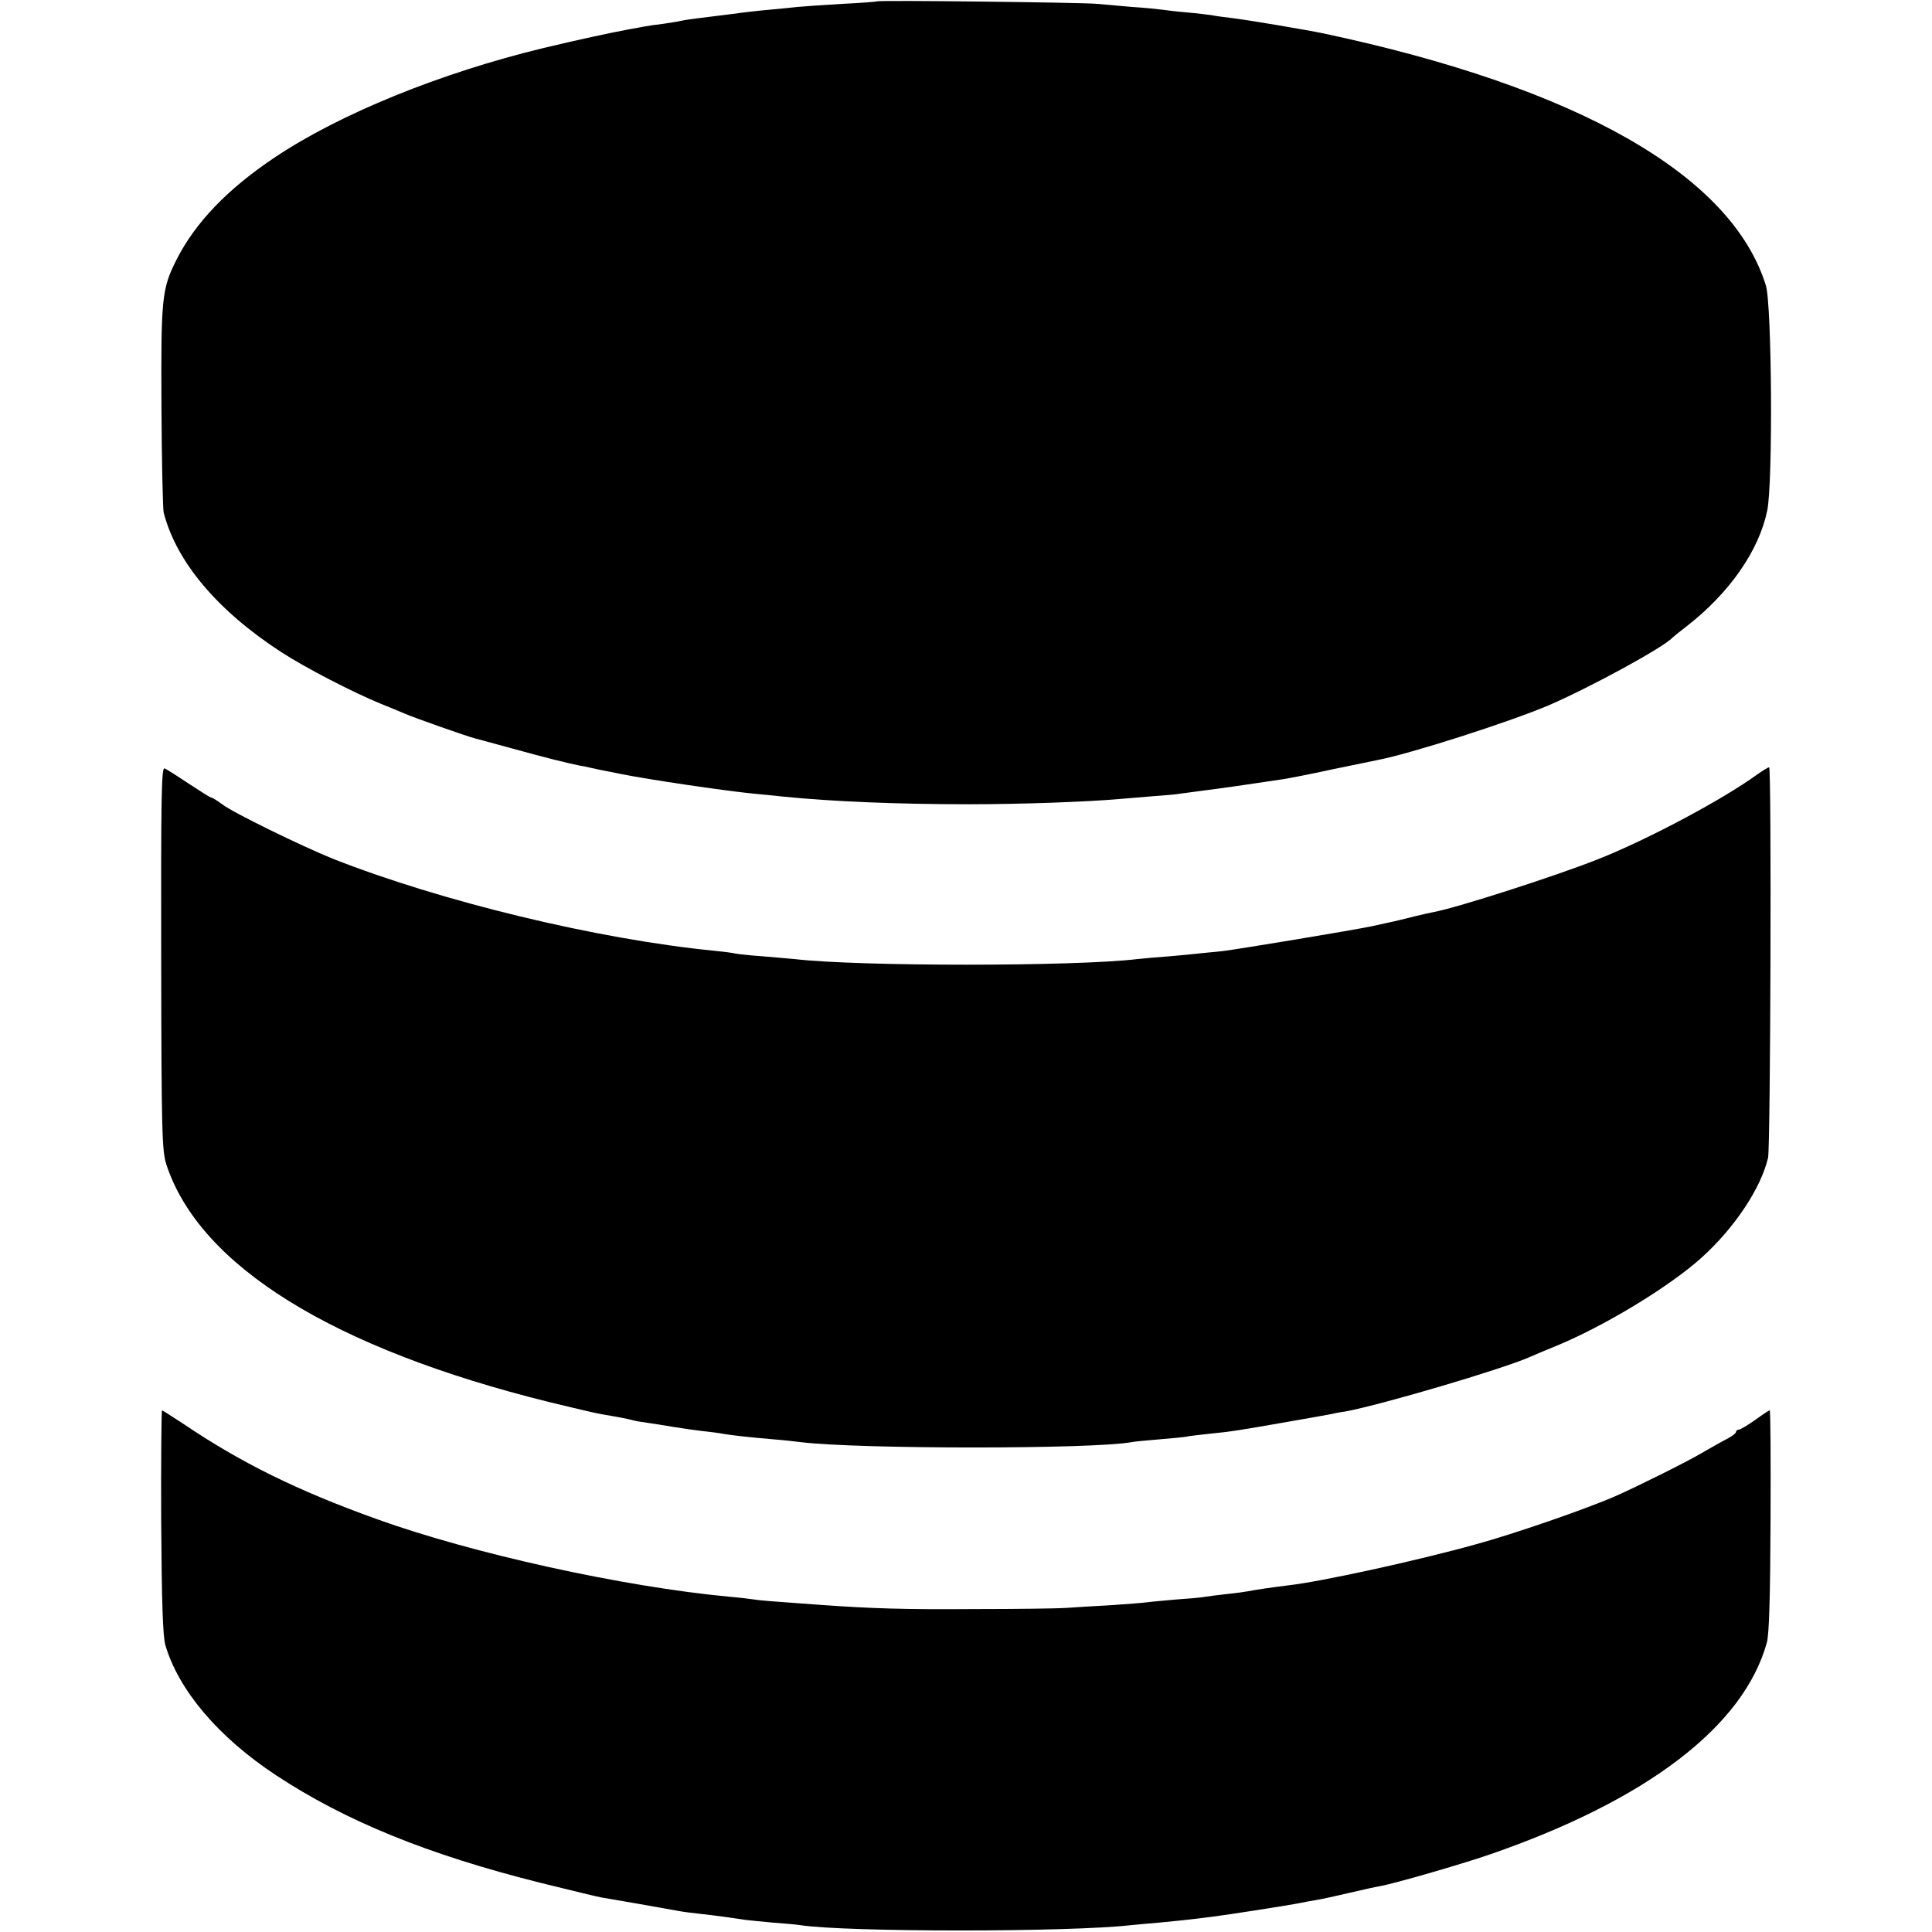 <?xml version="1.0" standalone="no"?>
<!DOCTYPE svg PUBLIC "-//W3C//DTD SVG 20010904//EN"
 "http://www.w3.org/TR/2001/REC-SVG-20010904/DTD/svg10.dtd">
<svg version="1.0" xmlns="http://www.w3.org/2000/svg"
 width="700pt" height="700pt" viewBox="0 0 700 700"
 preserveAspectRatio="xMidYMid meet">
<g transform="translate(0,700) scale(0.1,-0.1)"
fill="#000000" stroke="none">
<path d="M3178 6995 c-2 -1 -59 -6 -127 -9 -67 -4 -139 -9 -160 -11 -20 -2
-65 -7 -101 -10 -35 -3 -98 -10 -140 -16 -41 -5 -95 -12 -120 -15 -25 -3 -52
-7 -60 -9 -8 -2 -37 -7 -65 -11 -27 -3 -59 -8 -70 -10 -11 -2 -36 -7 -55 -10
-79 -15 -181 -37 -311 -68 -372 -90 -737 -238 -973 -396 -172 -115 -289 -237
-357 -372 -53 -105 -56 -140 -54 -533 1 -198 5 -370 8 -382 46 -179 195 -356
428 -507 88 -57 261 -146 359 -186 30 -12 69 -28 85 -35 36 -16 233 -85 255
-90 8 -2 71 -19 140 -38 111 -31 200 -53 241 -61 8 -1 28 -5 44 -9 17 -4 42
-9 58 -12 15 -3 37 -7 50 -10 100 -20 365 -59 472 -70 33 -3 83 -8 110 -11
177 -18 417 -28 675 -28 192 0 434 9 545 19 22 2 76 6 120 10 44 3 91 7 105
10 14 2 48 6 75 10 44 5 197 27 295 42 19 3 98 18 175 35 77 16 151 31 165 34
117 22 476 137 620 198 149 64 419 211 450 246 3 3 25 21 50 40 157 122 263
275 293 420 21 100 17 746 -5 816 -124 400 -681 717 -1603 913 -63 13 -275 49
-335 56 -25 3 -56 7 -70 10 -14 2 -54 7 -90 10 -36 3 -76 8 -90 10 -14 2 -63
7 -110 10 -47 4 -103 9 -125 11 -45 5 -792 14 -797 9z"/>
<path d="M584 3528 c1 -640 3 -697 19 -748 121 -367 604 -666 1387 -860 86
-21 171 -41 190 -44 60 -10 95 -17 110 -21 8 -3 33 -7 55 -10 22 -3 65 -10 95
-15 30 -5 78 -12 105 -15 28 -3 61 -7 75 -10 29 -5 88 -12 183 -20 38 -3 81
-8 97 -10 210 -26 1062 -26 1201 0 8 2 53 6 100 10 46 4 91 8 99 10 8 2 44 6
80 10 82 8 112 13 300 46 63 11 126 22 140 25 14 3 38 8 55 10 133 25 564 152
667 197 18 8 58 25 88 37 178 72 419 218 537 325 119 108 213 250 239 360 9
39 13 1415 4 1415 -4 0 -25 -13 -46 -28 -126 -91 -400 -237 -579 -307 -149
-59 -503 -173 -588 -189 -12 -2 -42 -9 -67 -15 -49 -12 -71 -18 -110 -26 -14
-3 -36 -8 -50 -11 -66 -14 -483 -83 -540 -90 -36 -3 -76 -8 -90 -9 -14 -2 -61
-6 -105 -10 -44 -3 -96 -8 -115 -10 -225 -27 -1010 -27 -1240 0 -19 2 -71 6
-115 10 -44 3 -89 8 -100 10 -11 3 -45 7 -75 10 -427 42 -992 179 -1385 334
-111 45 -362 167 -400 197 -18 13 -35 24 -39 24 -4 0 -40 23 -81 50 -42 28
-81 53 -89 56 -11 4 -13 -109 -12 -688z"/>
<path d="M584 1488 c2 -296 6 -415 15 -448 48 -164 192 -334 401 -472 252
-166 549 -287 955 -389 110 -27 211 -52 225 -54 26 -4 237 -41 280 -49 14 -3
48 -7 75 -10 56 -6 127 -16 165 -22 14 -2 59 -6 100 -10 41 -3 86 -7 98 -9
167 -26 978 -26 1202 0 19 2 64 6 100 9 63 6 94 9 190 21 57 7 287 43 320 50
14 3 41 8 60 11 19 3 73 15 120 26 47 11 96 22 110 24 58 11 290 78 398 115
570 197 921 465 1004 769 8 32 12 163 13 443 1 218 0 397 -3 397 -3 0 -27 -16
-53 -35 -27 -19 -54 -35 -59 -35 -6 0 -10 -4 -10 -8 0 -5 -15 -16 -32 -25 -18
-9 -60 -33 -93 -52 -50 -30 -235 -122 -310 -155 -107 -47 -373 -139 -510 -176
-212 -59 -560 -135 -677 -148 -64 -8 -119 -16 -143 -21 -11 -2 -45 -7 -75 -10
-30 -3 -66 -8 -80 -10 -14 -3 -61 -7 -105 -10 -44 -4 -91 -8 -105 -10 -14 -2
-74 -7 -135 -11 -60 -3 -135 -8 -165 -10 -30 -2 -179 -4 -330 -4 -248 -2 -373
2 -555 15 -178 13 -222 16 -245 20 -14 2 -54 7 -90 10 -383 36 -928 156 -1275
281 -287 103 -492 204 -702 346 -40 26 -74 48 -76 48 -2 0 -4 -181 -3 -402z"/>
</g>
</svg>
